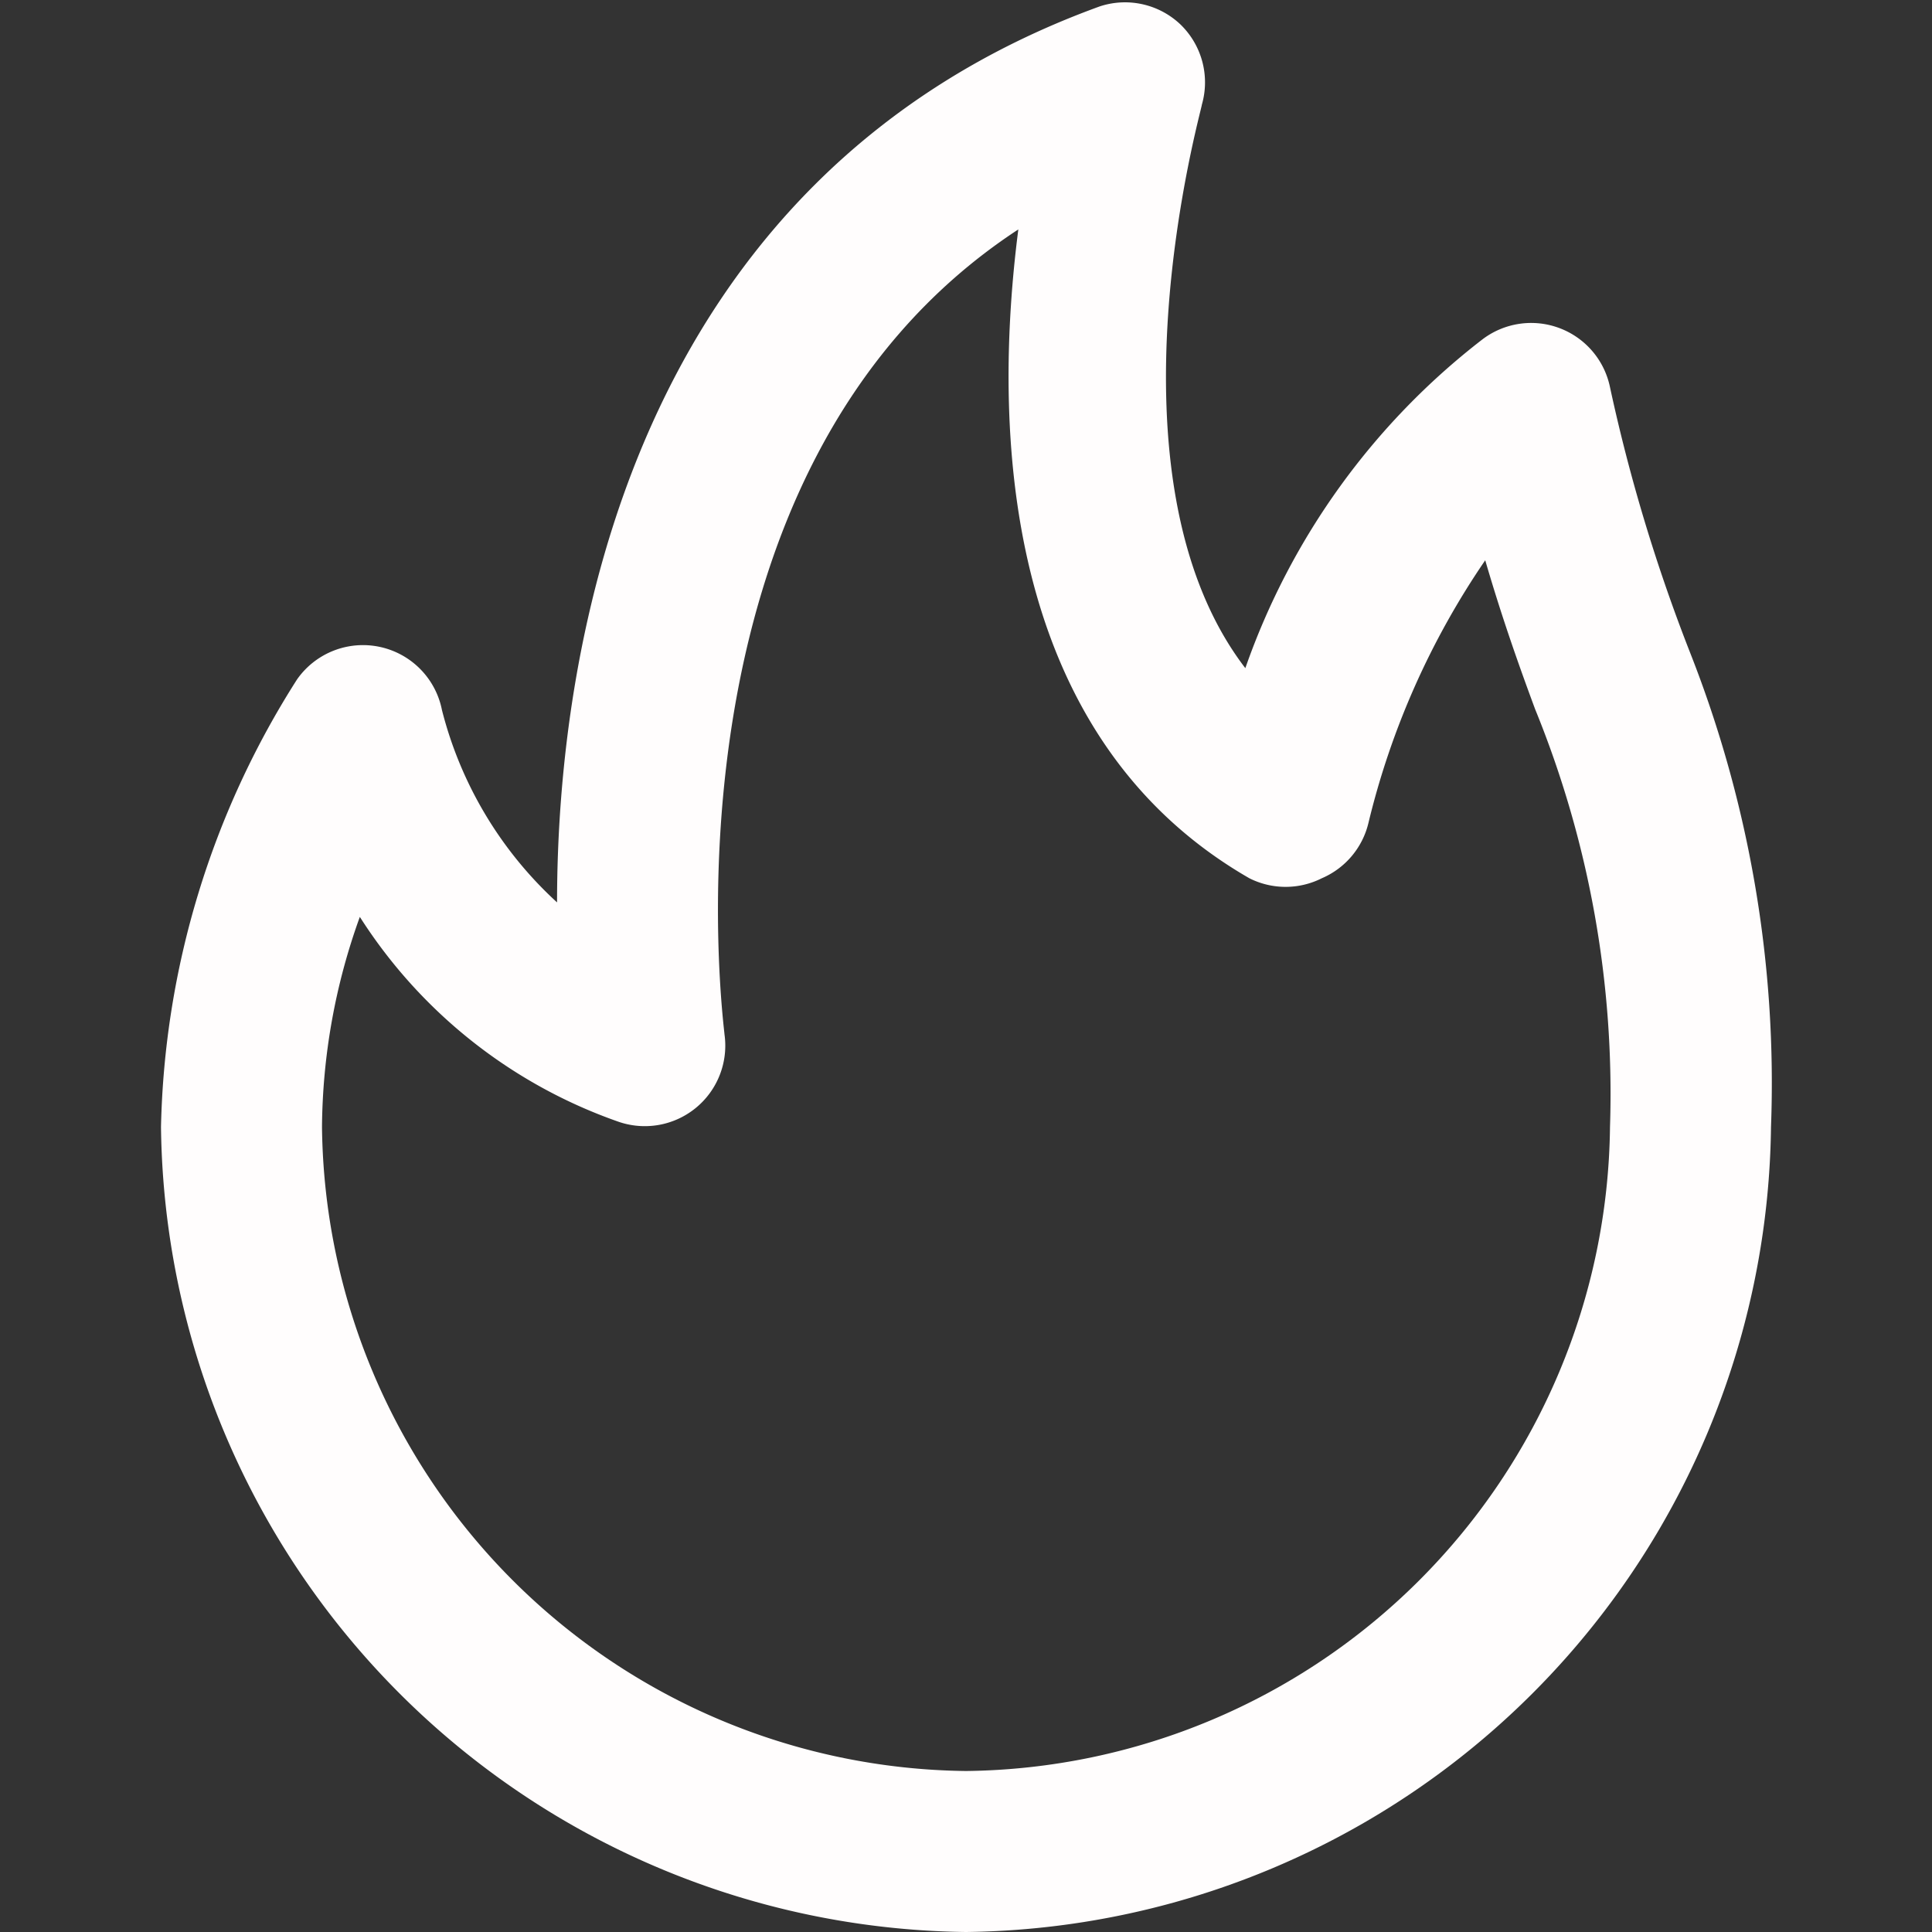 <svg id="Layer_1" data-name="Layer 1" xmlns="http://www.w3.org/2000/svg" viewBox="0 0 24 24"><rect x="0" y="0" width="24" height="24" fill="#333333" stroke="none"/><defs><style>.cls-1{fill:#fffdfd;}</style></defs><title>fire</title><path class="cls-1" d="M12,24A10.12,10.12,0,0,1,2,14,10.75,10.75,0,0,1,3.69,8.44a1,1,0,0,1,1.8.38,4.86,4.86,0,0,0,1.43,2.39c0-3.1.88-9,6.74-11.13a1,1,0,0,1,1,.22,1,1,0,0,1,.27,1c0,.06-1.3,4.6.54,7a8.84,8.84,0,0,1,2.94-4.08A1,1,0,0,1,20,4.81a21.38,21.38,0,0,0,1,3.31A14.59,14.59,0,0,1,22,14,10.12,10.12,0,0,1,12,24ZM4.47,11.39A7.83,7.83,0,0,0,4,14a8.09,8.09,0,0,0,8,8,8.09,8.09,0,0,0,8-8,12.64,12.64,0,0,0-.93-5.19c-.2-.54-.41-1.13-.62-1.85A9.87,9.87,0,0,0,17,10.22a1,1,0,0,1-.58.69,1,1,0,0,1-.9,0c-3.11-1.79-3.18-5.65-2.87-8.06C8.05,5.86,9,12.78,9,12.85a1,1,0,0,1-1.33,1.08A6.26,6.26,0,0,1,4.47,11.39Z"/></svg>